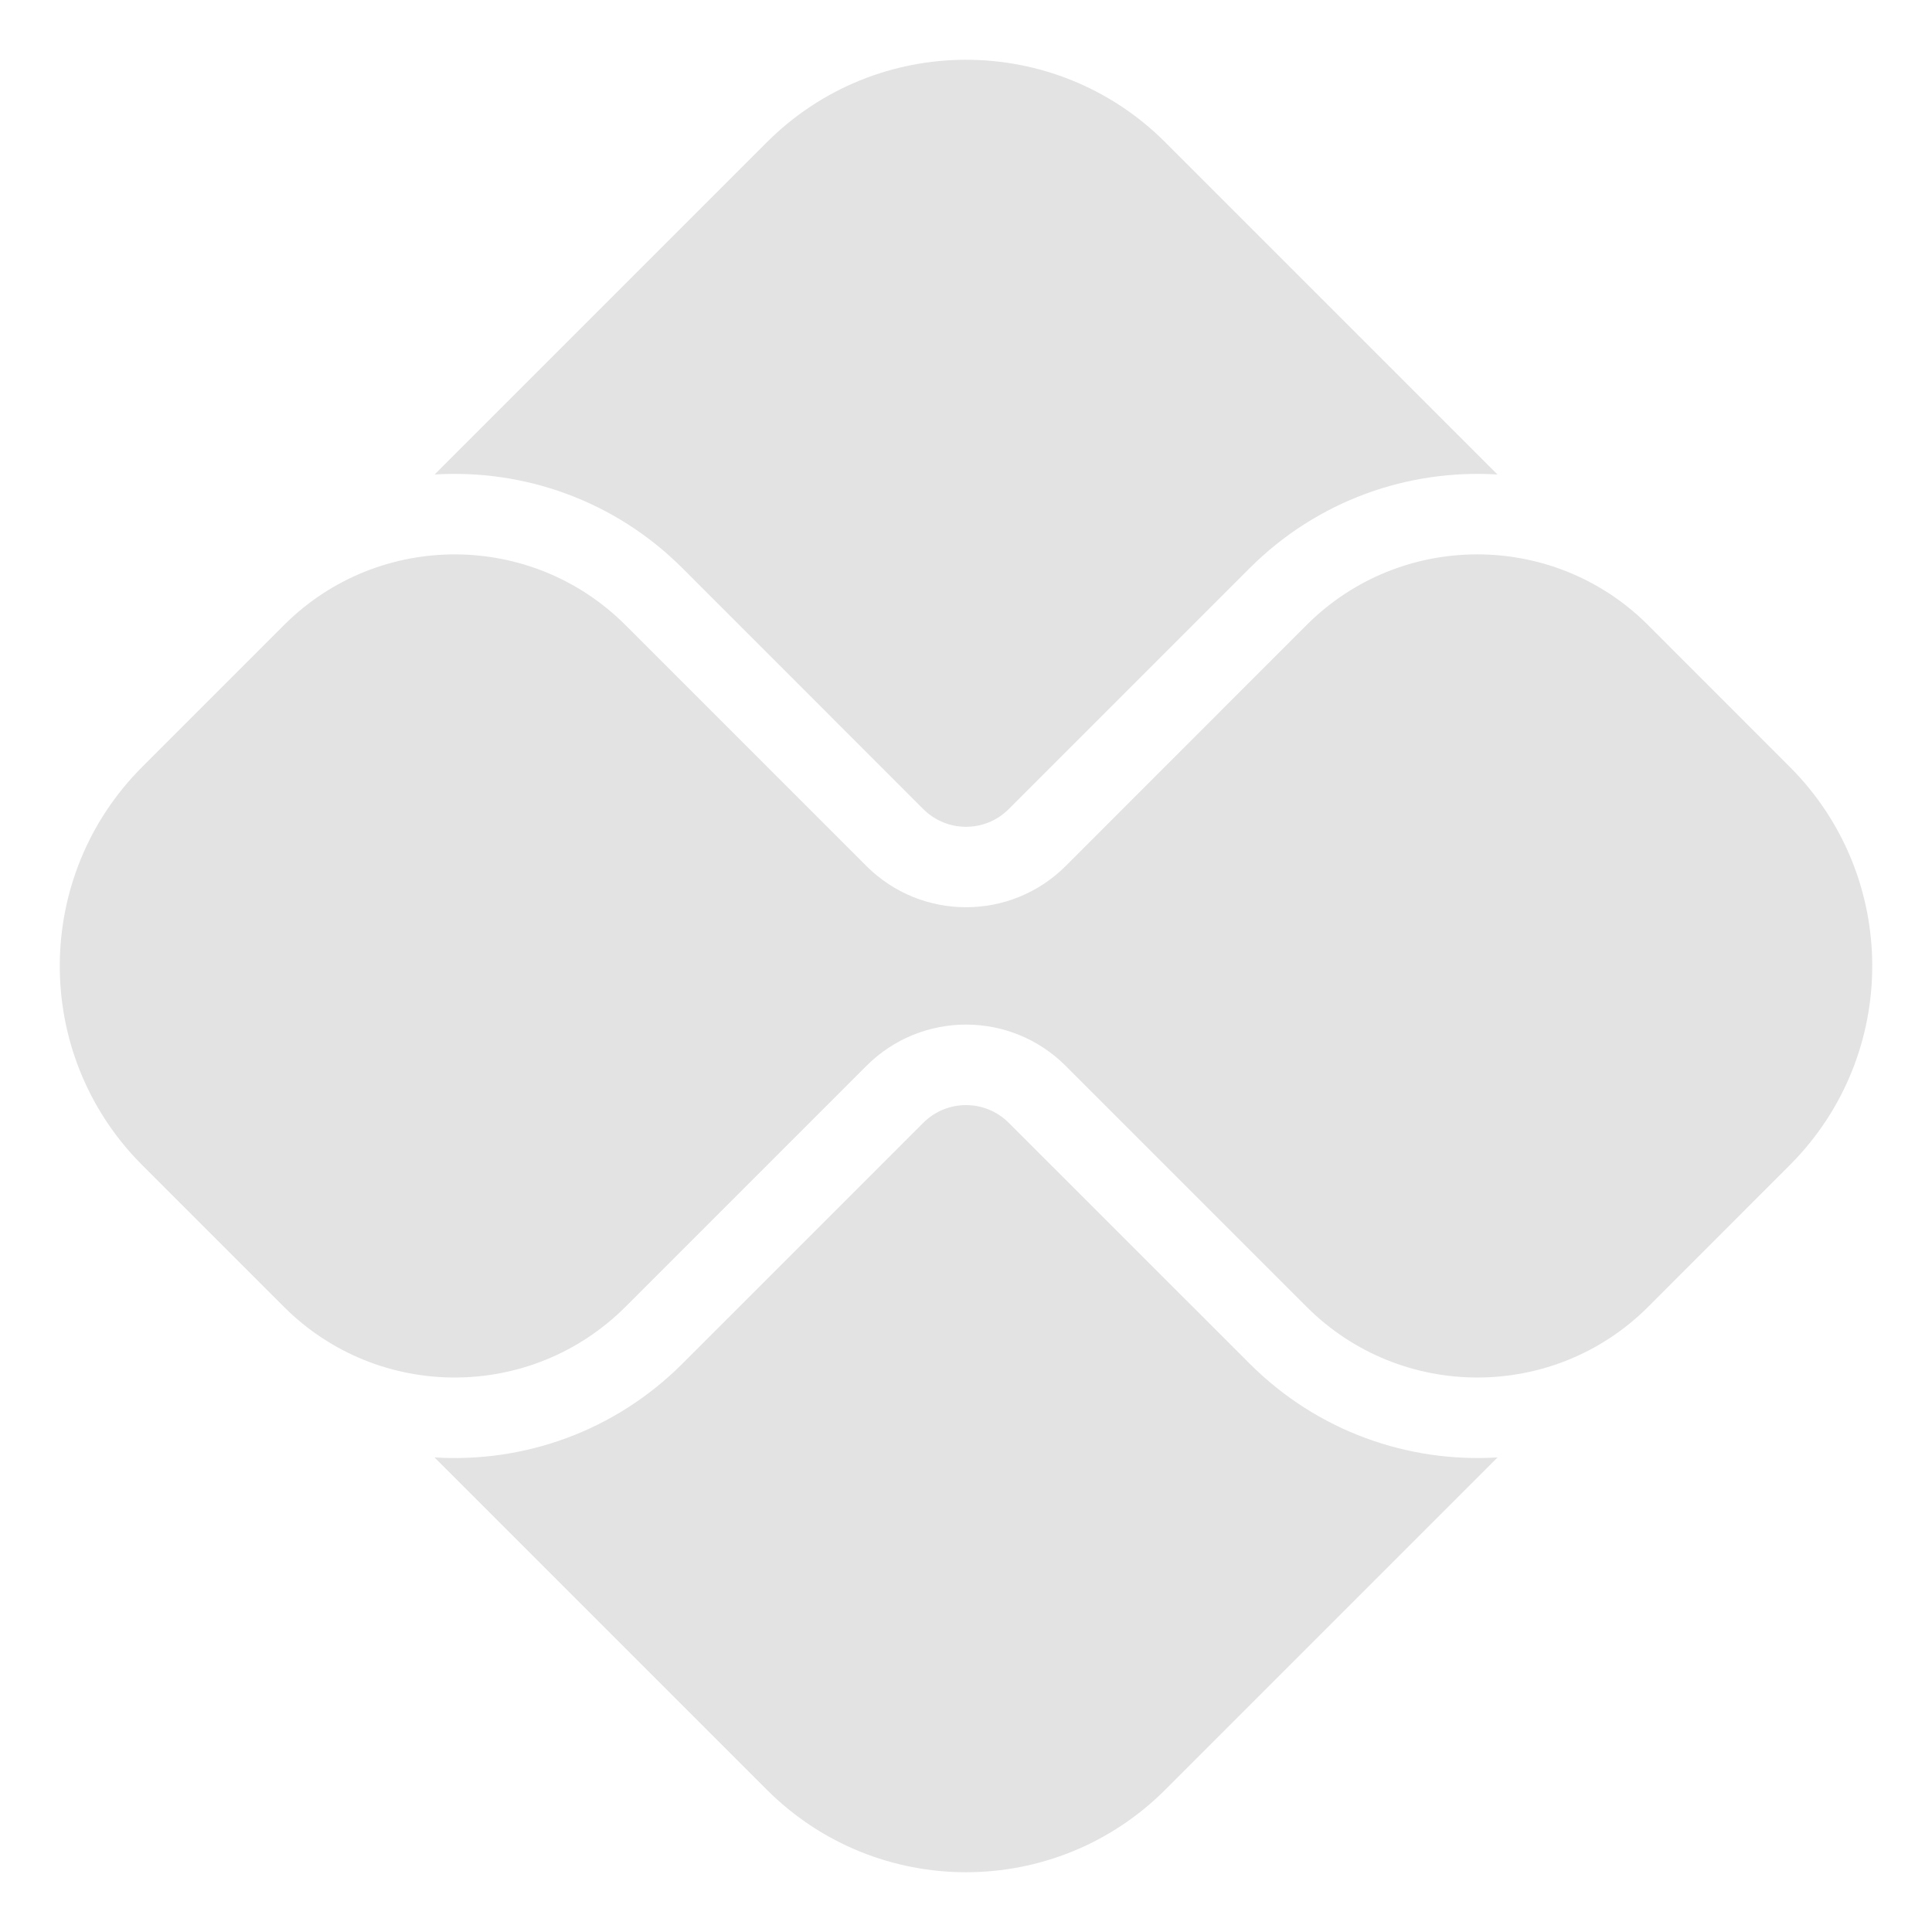 <svg width="20" height="20" viewBox="0 0 20 20" fill="none" xmlns="http://www.w3.org/2000/svg">
<g clip-path="url(#clip0_1531_52)">
<path d="M12.063 1.473C10.924 0.334 9.077 0.334 7.938 1.473L4.499 4.912C5.42 4.855 6.361 5.178 7.065 5.882L9.558 8.376C9.803 8.62 10.198 8.62 10.442 8.376L12.936 5.882C13.64 5.178 14.58 4.855 15.502 4.912L12.063 1.473ZM17.045 6.455L18.527 7.938C19.662 9.072 19.666 10.909 18.54 12.049L17.062 13.528C16.085 14.504 14.502 14.504 13.526 13.528L11.032 11.034C10.462 10.464 9.539 10.464 8.969 11.034L6.475 13.528C5.498 14.504 3.915 14.504 2.939 13.528L1.456 12.045C0.334 10.905 0.34 9.071 1.473 7.938L2.952 6.459C3.929 5.495 5.503 5.499 6.475 6.471L8.969 8.965C9.539 9.534 10.462 9.534 11.032 8.965L13.525 6.471C14.496 5.5 16.067 5.495 17.045 6.455ZM4.498 15.087C5.419 15.145 6.36 14.821 7.064 14.117L9.558 11.623C9.803 11.379 10.198 11.379 10.442 11.623L12.937 14.117C13.641 14.821 14.581 15.144 15.503 15.087L12.063 18.527C10.924 19.666 9.077 19.666 7.938 18.527L4.498 15.087Z" fill="#E3E3E3"/>
</g>
<defs>
<clipPath id="clip0_1531_52">
<rect width="20" height="20" fill="white"/>
</clipPath>
</defs>
</svg>
